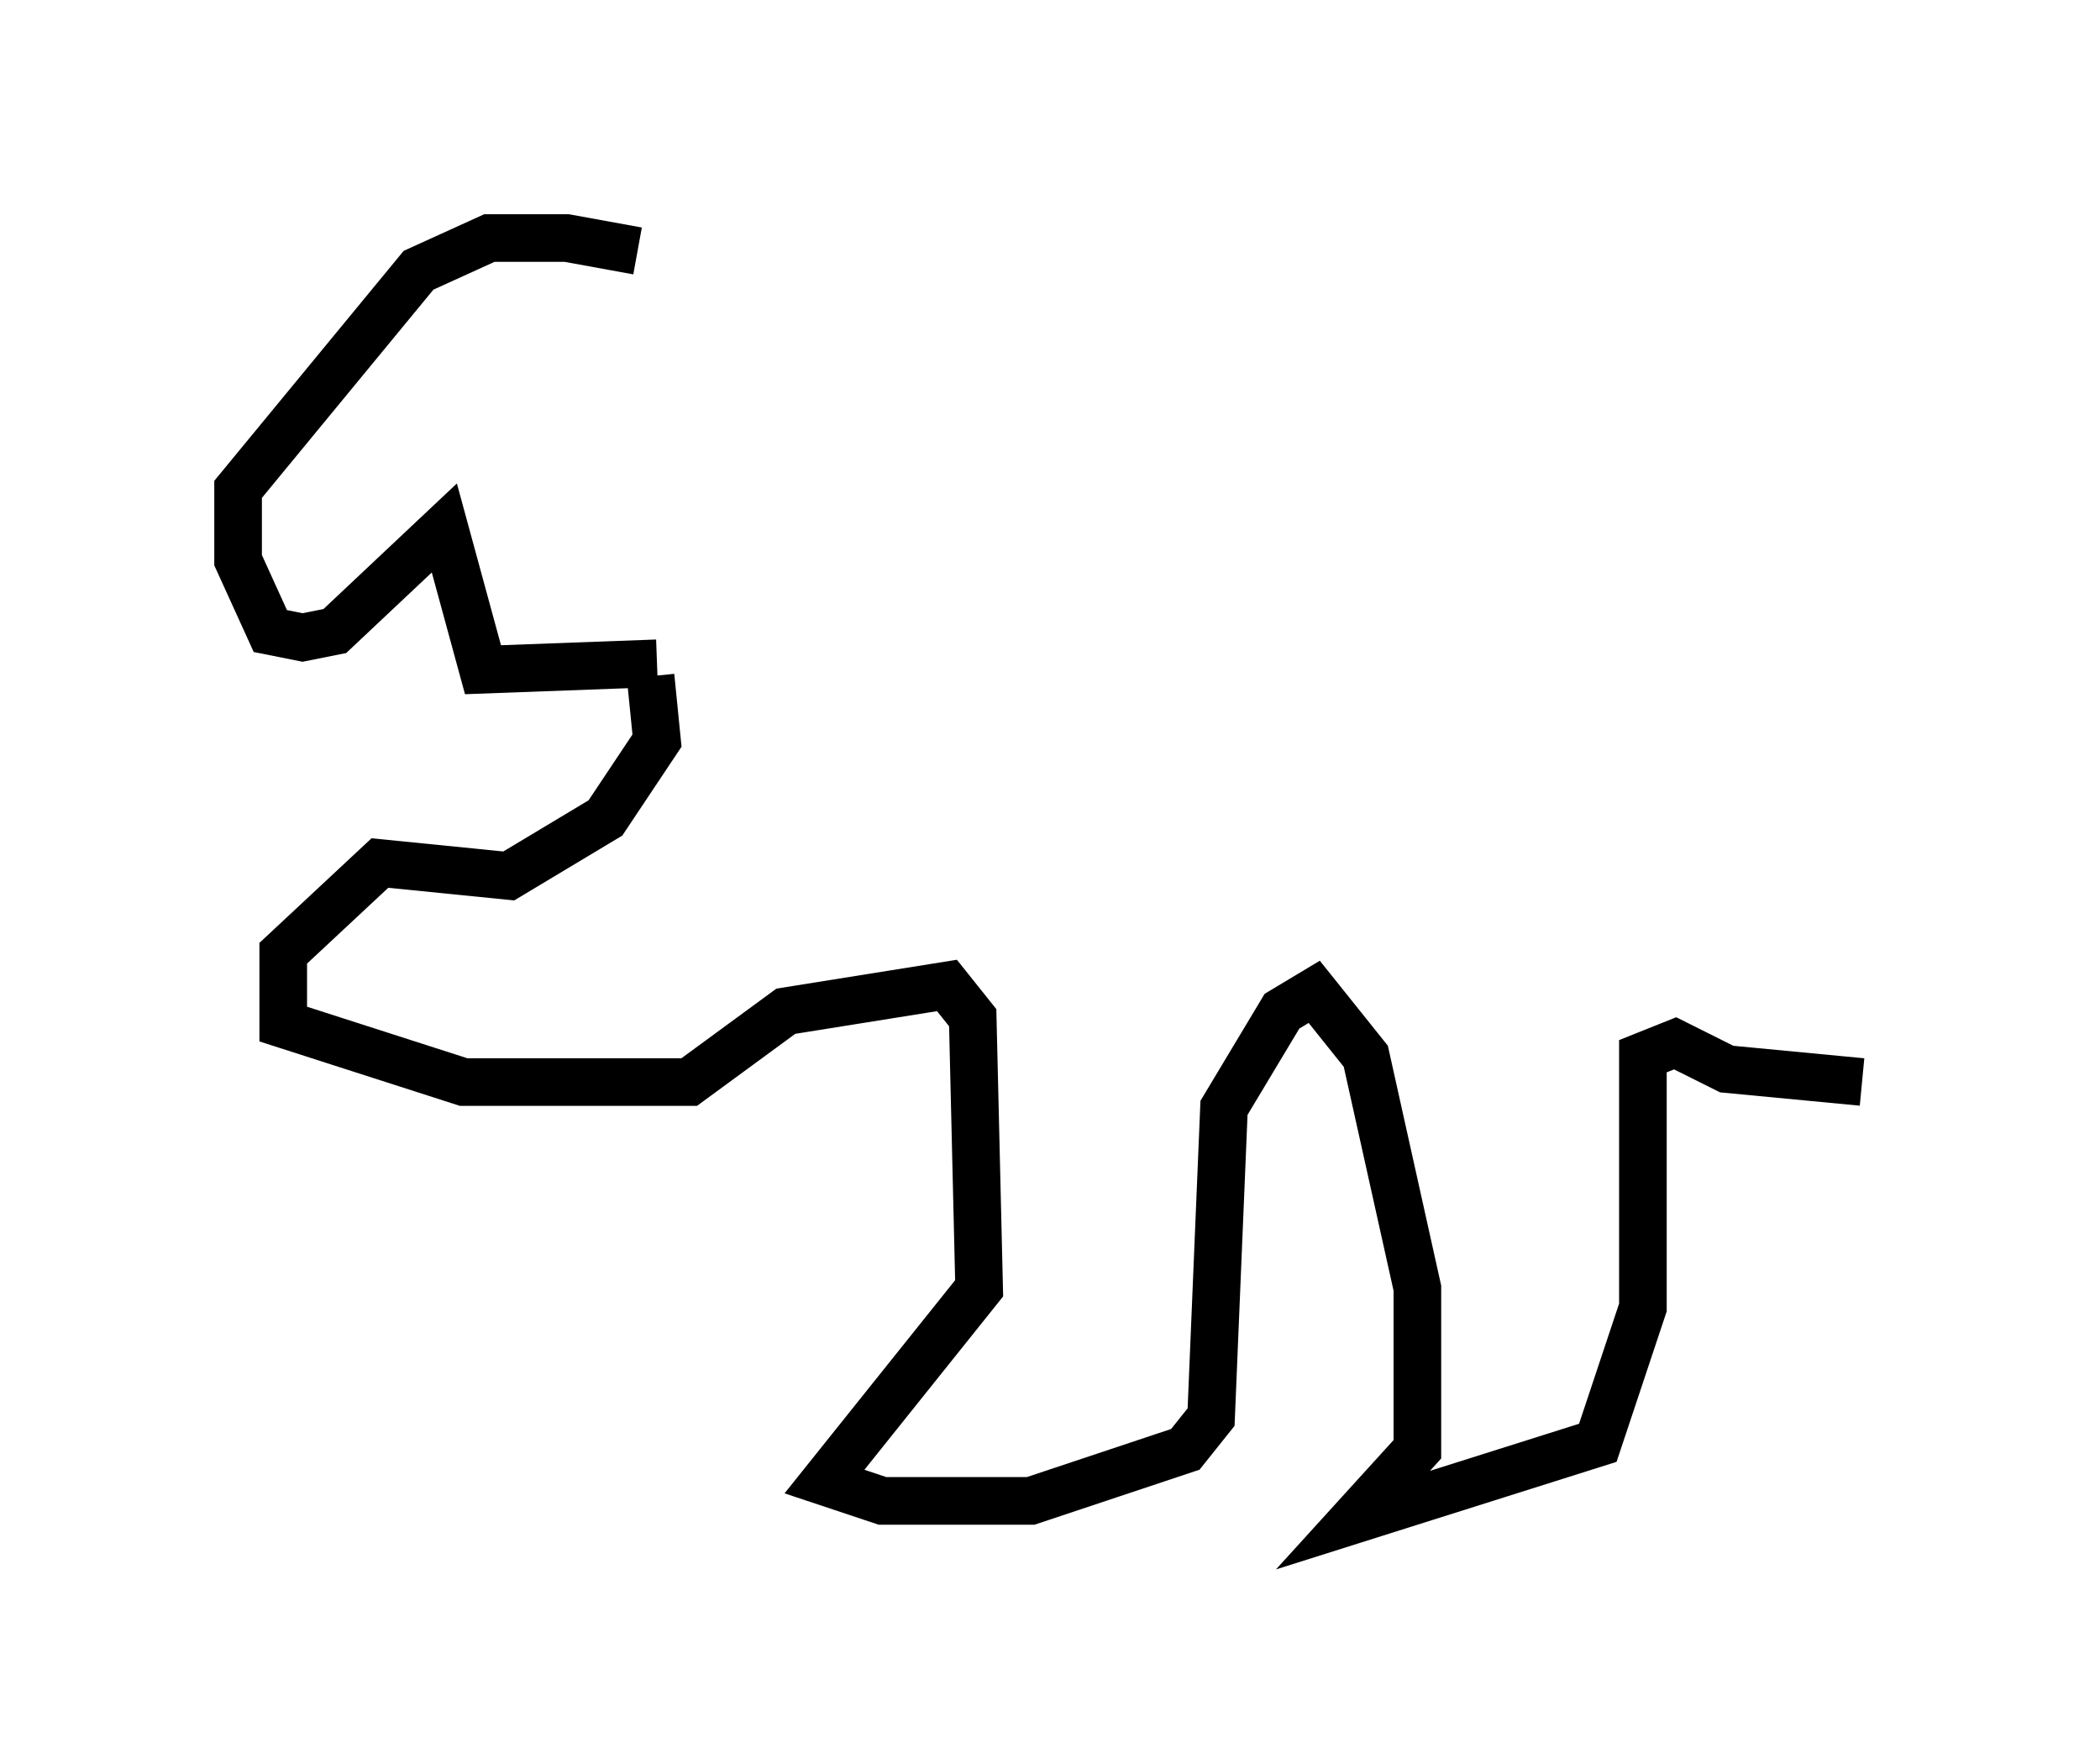 <?xml version="1.0" encoding="utf-8" ?>
<svg baseProfile="full" height="36.928" version="1.1" width="44.1" xmlns="http://www.w3.org/2000/svg" xmlns:ev="http://www.w3.org/2001/xml-events" xmlns:xlink="http://www.w3.org/1999/xlink"><defs /><rect fill="white" height="36.928" width="44.1" x="0" y="0" /><path d="M13.254, 5.947 m0.135, -0.677 l-1.488, -0.271 -1.624, 0.0 l-1.488, 0.677 -3.789, 4.601 l0.0, 1.488 0.677, 1.488 l0.677, 0.135 0.677, -0.135 l2.3, -2.165 0.812, 2.977 l3.654, -0.135 m-0.135, 0.271 l0.135, 1.353 -1.083, 1.624 l-2.03, 1.218 -2.706, -0.271 l-2.03, 1.894 0.0, 1.488 l3.789, 1.218 4.736, 0.0 l2.03, -1.488 3.383, -0.541 l0.541, 0.677 0.135, 5.683 l-3.248, 4.059 1.218, 0.406 l3.112, 0.0 3.248, -1.083 l0.541, -0.677 0.271, -6.495 l1.218, -2.03 0.677, -0.406 l1.083, 1.353 1.083, 4.871 l0.0, 3.383 -1.353, 1.488 l5.142, -1.624 0.947, -2.842 l0.0, -5.277 0.677, -0.271 l1.083, 0.541 2.842, 0.271 " fill="none" stroke="black" stroke-width="1" /></svg>